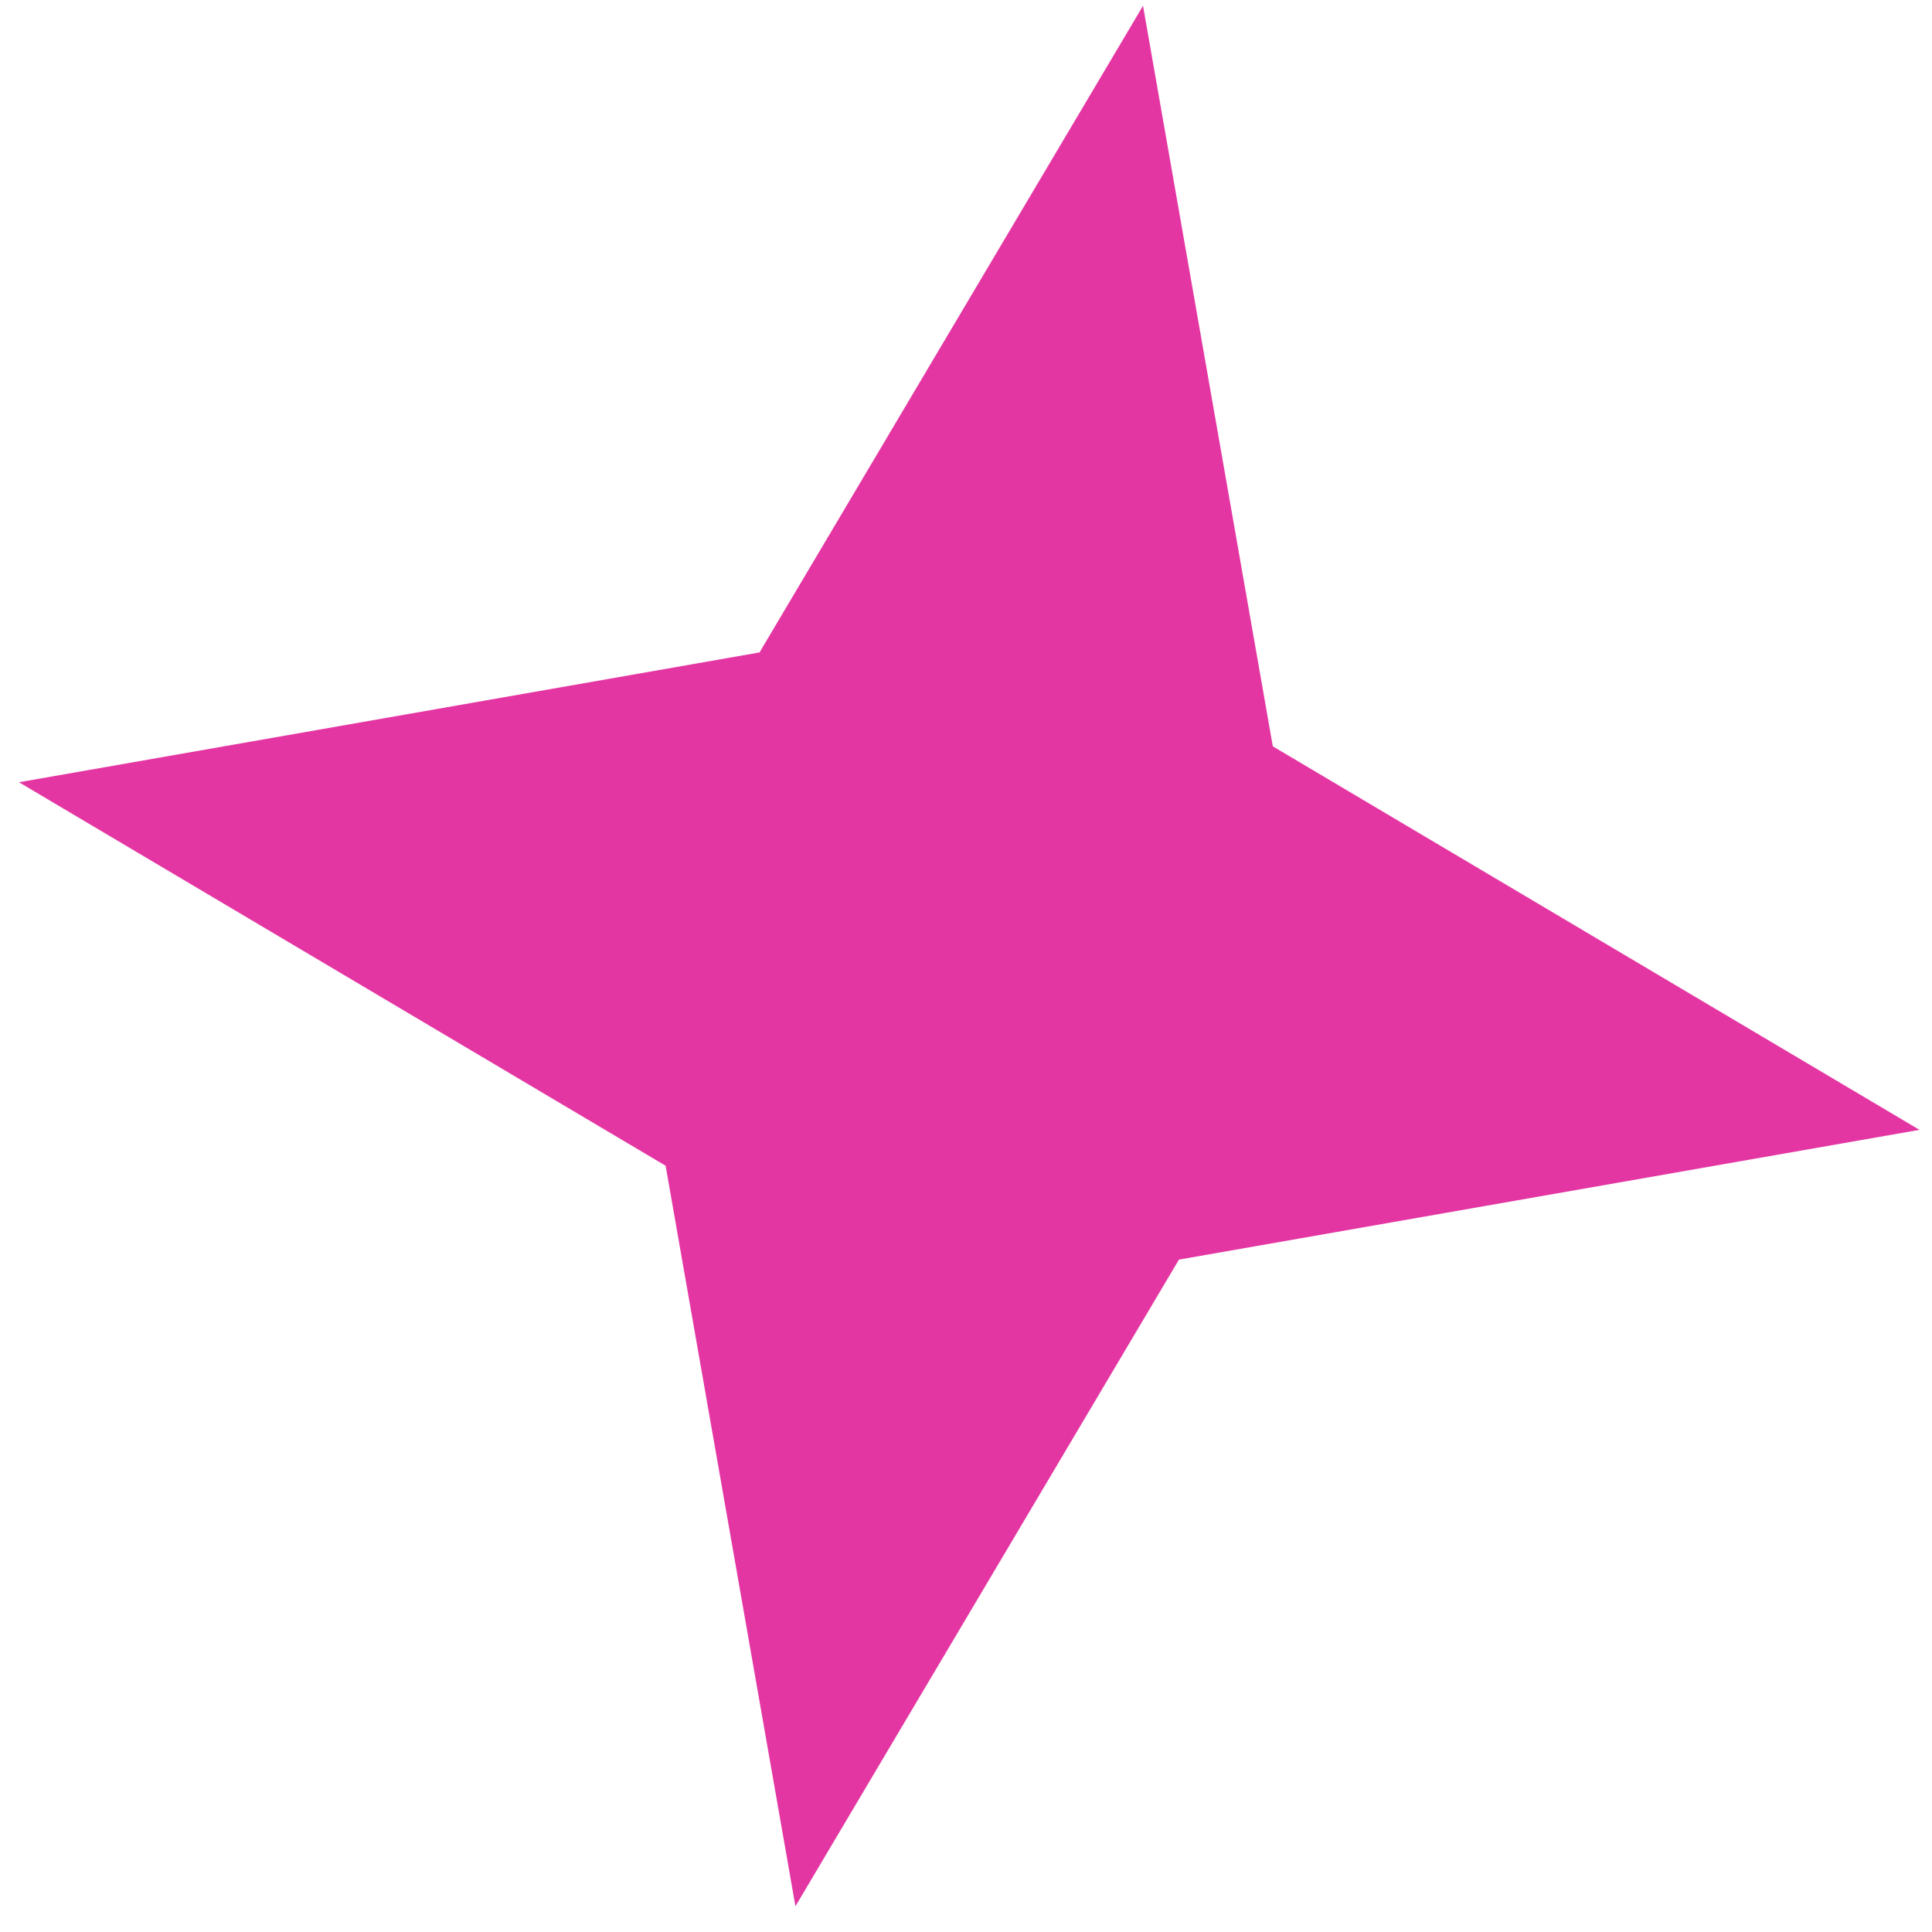 <svg width="46" height="46" viewBox="0 0 46 46" fill="none" xmlns="http://www.w3.org/2000/svg">
<path d="M27.215 0.138L30.305 17.77L45.702 26.901L28.07 29.991L18.939 45.387L15.848 27.756L0.452 18.625L18.084 15.534L27.215 0.138Z" fill="#E436A2"/>
</svg>
